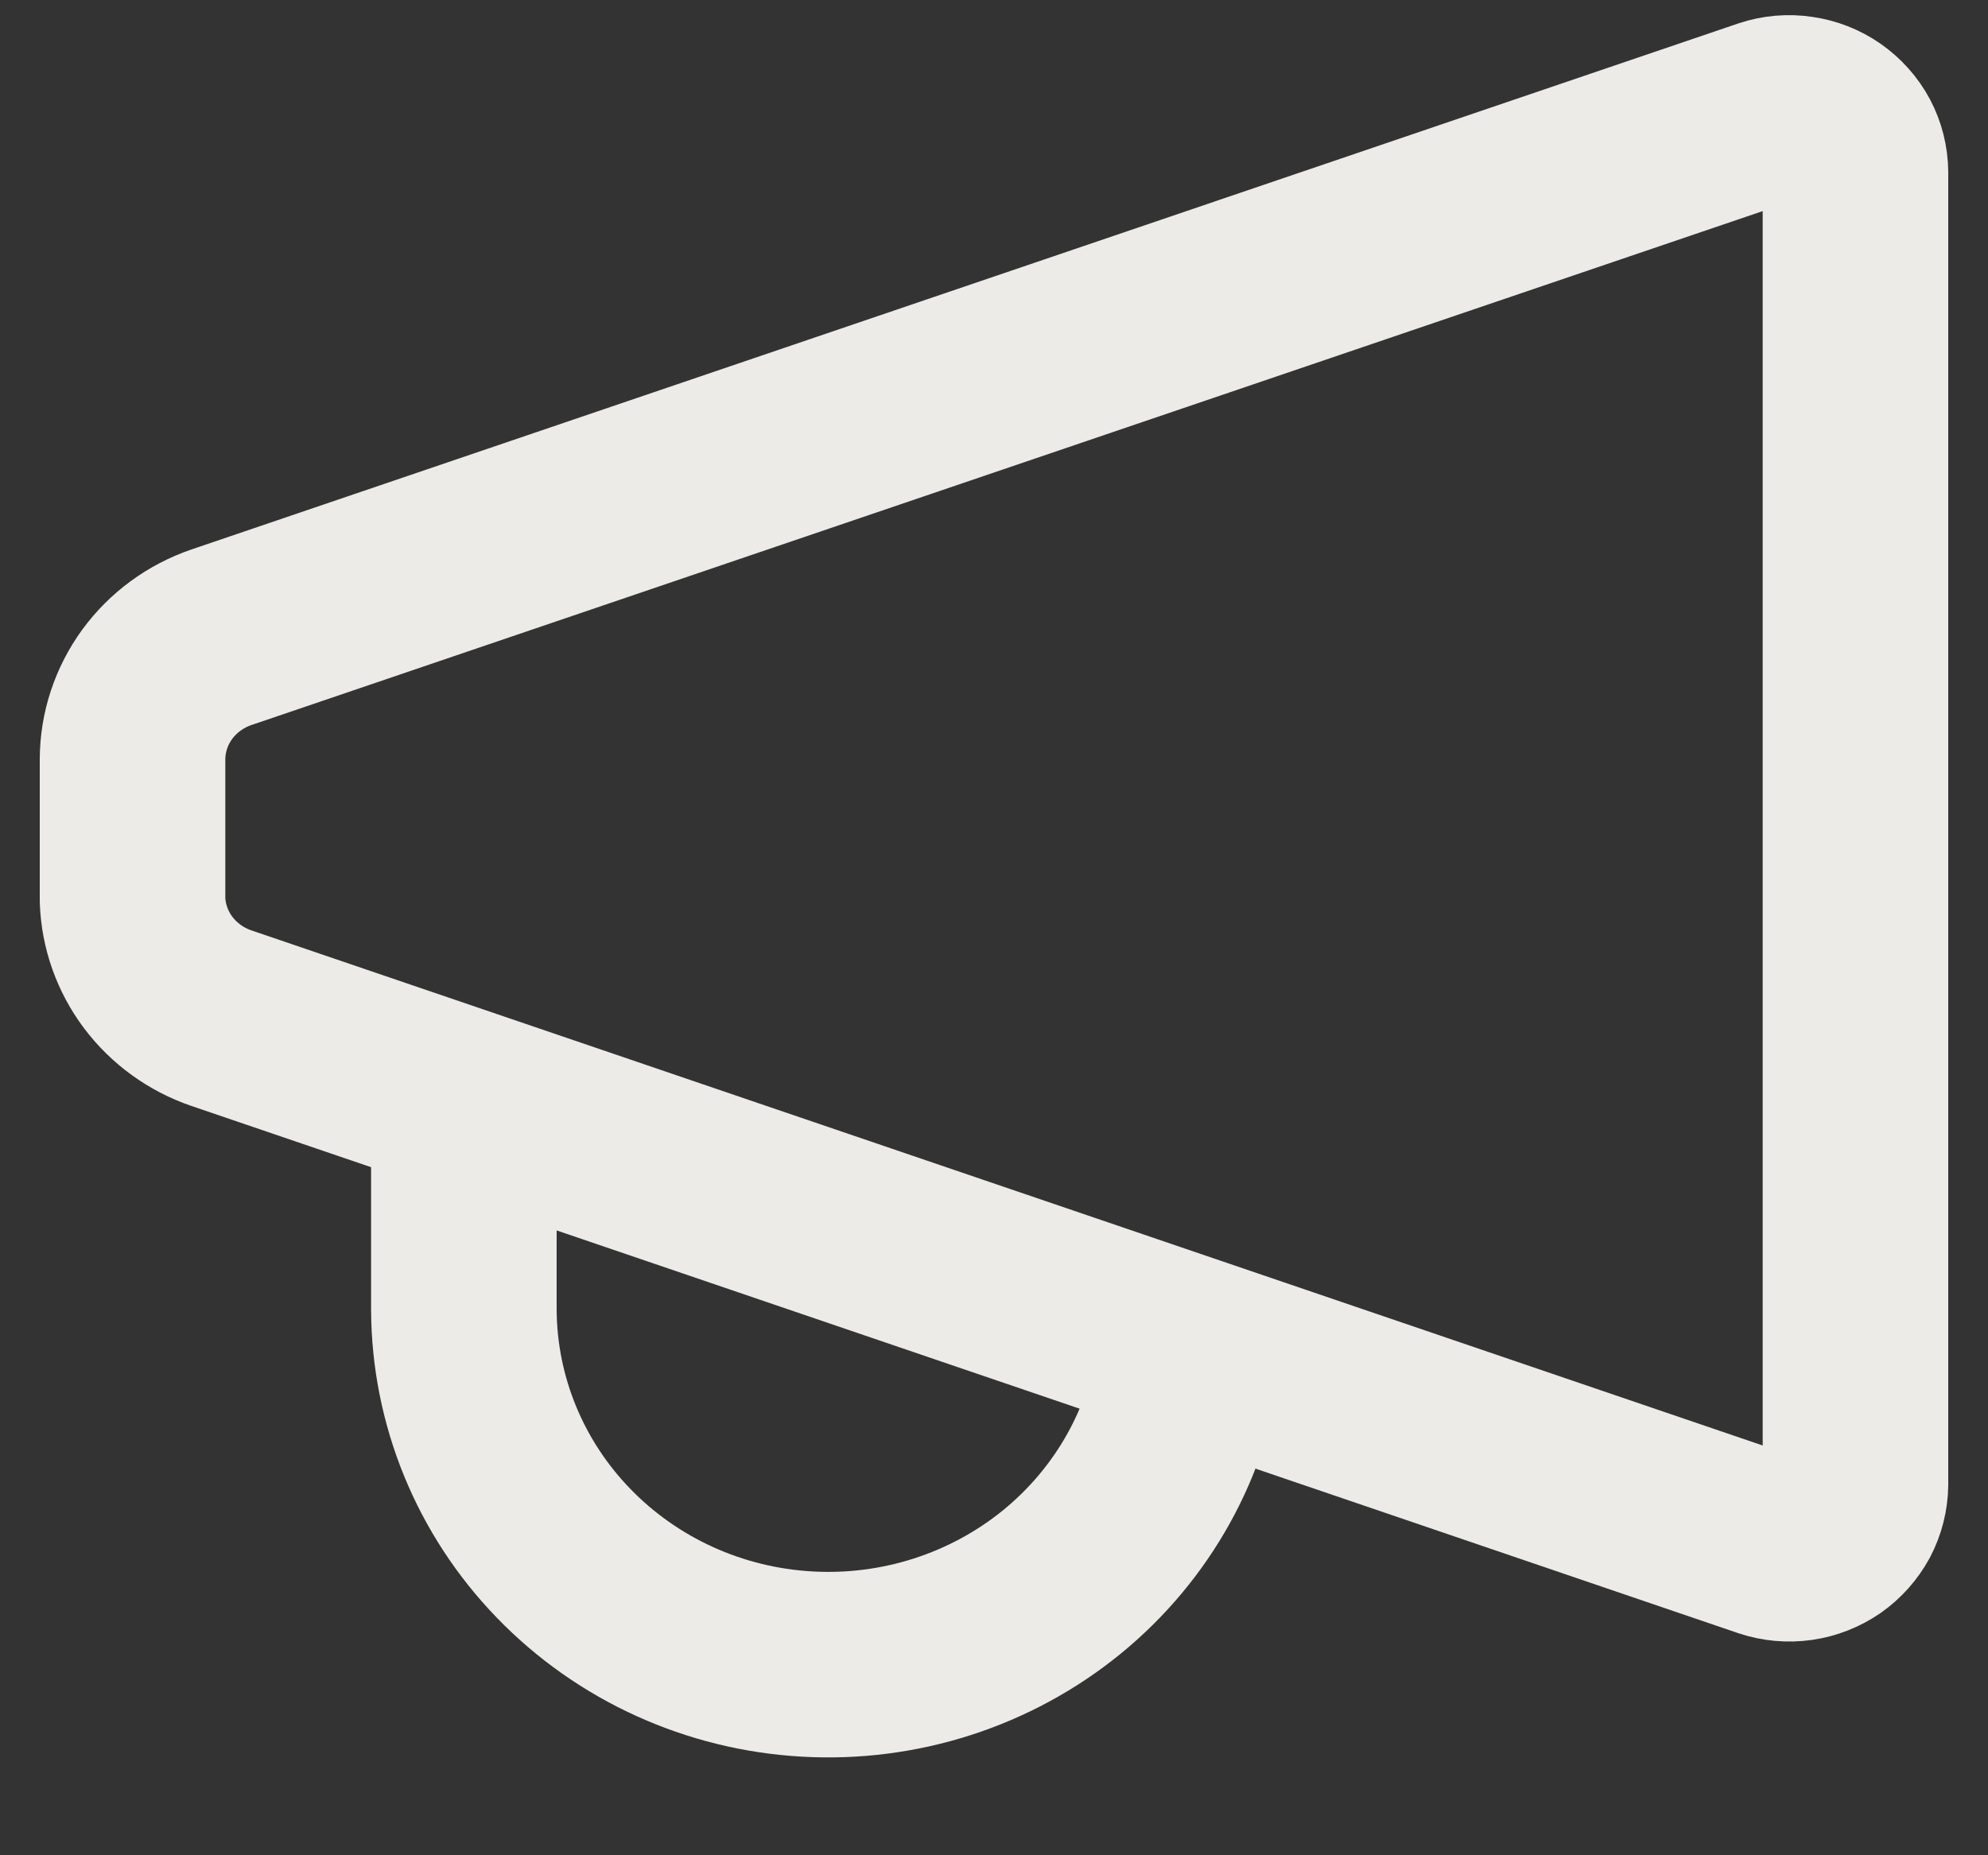 <svg width="15" height="14" viewBox="0 0 15 14" fill="none" xmlns="http://www.w3.org/2000/svg">
<rect x="0" y="0" width="15" height="14" fill="#333333" stroke="none"/>
<g id="Group">
<g id="Group 1000006186">
<path id="Vector" d="M13.34 11.661L1.67 7.683C1.48 7.618 1.314 7.498 1.194 7.339C1.075 7.181 1.007 6.99 1 6.793V5.728C1.001 5.526 1.066 5.329 1.186 5.164C1.306 5 1.475 4.876 1.67 4.809L13.34 0.84C13.415 0.815 13.495 0.808 13.573 0.82C13.651 0.831 13.726 0.86 13.79 0.905C13.854 0.95 13.907 1.009 13.944 1.078C13.98 1.146 13.999 1.222 14 1.3V11.202C13.999 11.279 13.98 11.355 13.944 11.424C13.907 11.492 13.854 11.552 13.79 11.597C13.726 11.641 13.651 11.671 13.573 11.682C13.495 11.693 13.415 11.686 13.34 11.661Z" stroke="#ECEBE7" stroke-width="1.4" stroke-linecap="round" stroke-linejoin="round"/>
<path id="Vector_2" d="M8.98 10.197C8.896 10.876 8.55 11.498 8.013 11.937C7.476 12.375 6.788 12.597 6.09 12.557C5.391 12.518 4.734 12.219 4.253 11.722C3.772 11.226 3.503 10.568 3.5 9.884V8.33" stroke="#ECEBE7" stroke-width="1.4" stroke-linecap="round" stroke-linejoin="round"/>
</g>
</g>
</svg>
